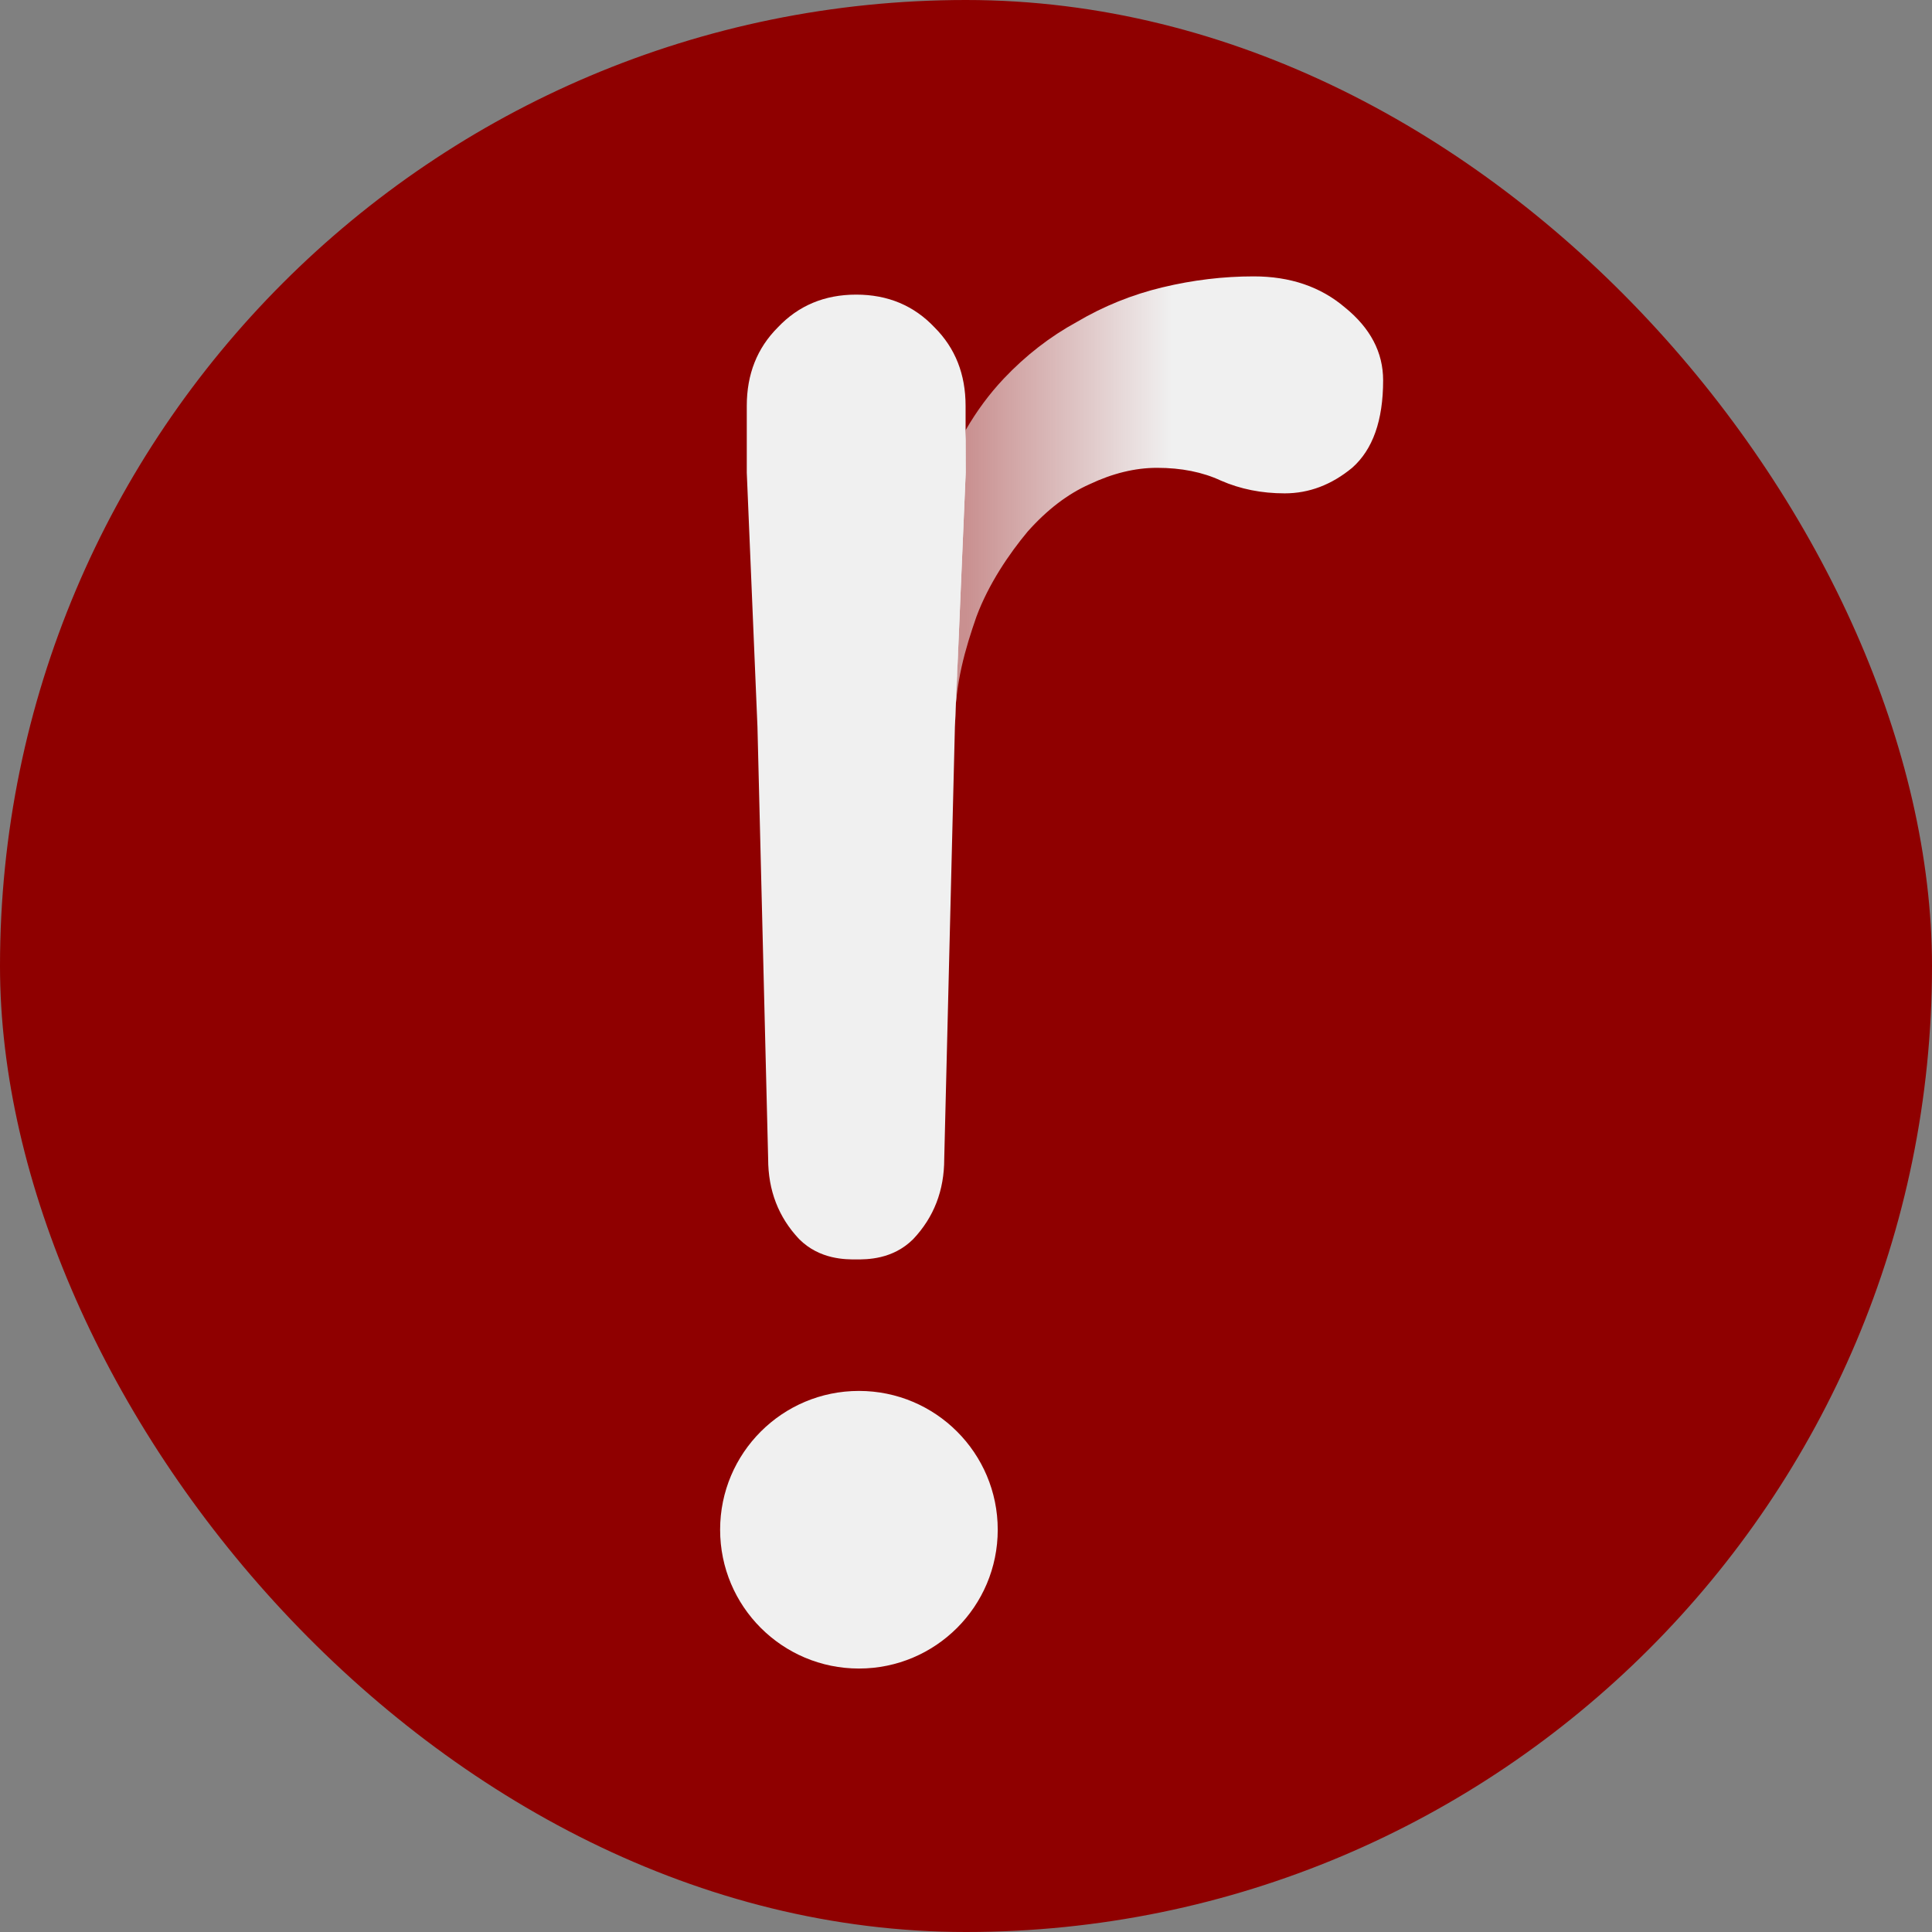 <svg width="150" height="150" viewBox="0 0 150 150" fill="none" xmlns="http://www.w3.org/2000/svg">
<rect x="0" y="0" width="150" height="150" fill="#808080" stroke="none"/>
<rect width="150" height="150" rx="75" fill="#8F0000"/>
<path d="M62.045 96.203C63.649 97.808 65.678 97.781 66.474 97.781C67.27 97.781 69.299 97.808 70.903 96.203C72.508 94.504 73.31 92.428 73.31 89.975L74.139 56.424L74.977 36.697L74.968 33.404V31.509C74.968 29.055 74.166 27.026 72.561 25.422C70.957 23.723 68.928 22.874 66.474 22.874C64.02 22.874 61.991 23.723 60.387 25.422C58.783 27.026 57.98 29.055 57.98 31.509V33.404V36.697L58.809 56.424L59.639 89.975C59.639 92.428 60.441 94.504 62.045 96.203Z" fill="#F0F0F0"/>
<path d="M83.603 24.997C81.527 26.13 79.639 27.593 77.941 29.386C76.809 30.584 75.818 31.924 74.968 33.404L74.139 56.424C74.139 53.027 74.957 50.342 75.806 47.888C76.75 45.34 78.365 42.976 79.781 41.277C81.291 39.578 82.895 38.351 84.594 37.596C86.387 36.747 88.133 36.322 89.832 36.322C91.719 36.322 93.371 36.653 94.787 37.313C96.297 37.974 97.948 38.304 99.741 38.304C101.629 38.304 103.375 37.644 104.979 36.322C106.584 34.907 107.386 32.642 107.386 29.527C107.386 27.357 106.395 25.469 104.413 23.865C102.525 22.26 100.166 21.458 97.335 21.458C94.975 21.458 92.616 21.741 90.257 22.308C87.897 22.874 85.68 23.77 83.603 24.997Z" fill="url(#paint0_linear_470_15220)"/>
<path d="M74.977 36.697L74.139 56.424L74.968 33.404L74.977 36.697Z" fill="#F0F0F0"/>
<path d="M77.464 118.768C77.464 124.72 72.639 129.545 66.687 129.545C60.735 129.545 55.91 124.72 55.91 118.768C55.91 112.816 60.735 107.991 66.687 107.991C72.639 107.991 77.464 112.816 77.464 118.768Z" fill="#F0F0F0"/>
<defs>
<linearGradient id="paint0_linear_470_15220" x1="90.955" y1="37.99" x2="74.961" y2="37.99" gradientUnits="userSpaceOnUse">
<stop stop-color="#F0F0F0"/>
<stop offset="1" stop-color="#F0F0F0" stop-opacity="0.6"/>
</linearGradient>
</defs>
</svg>
